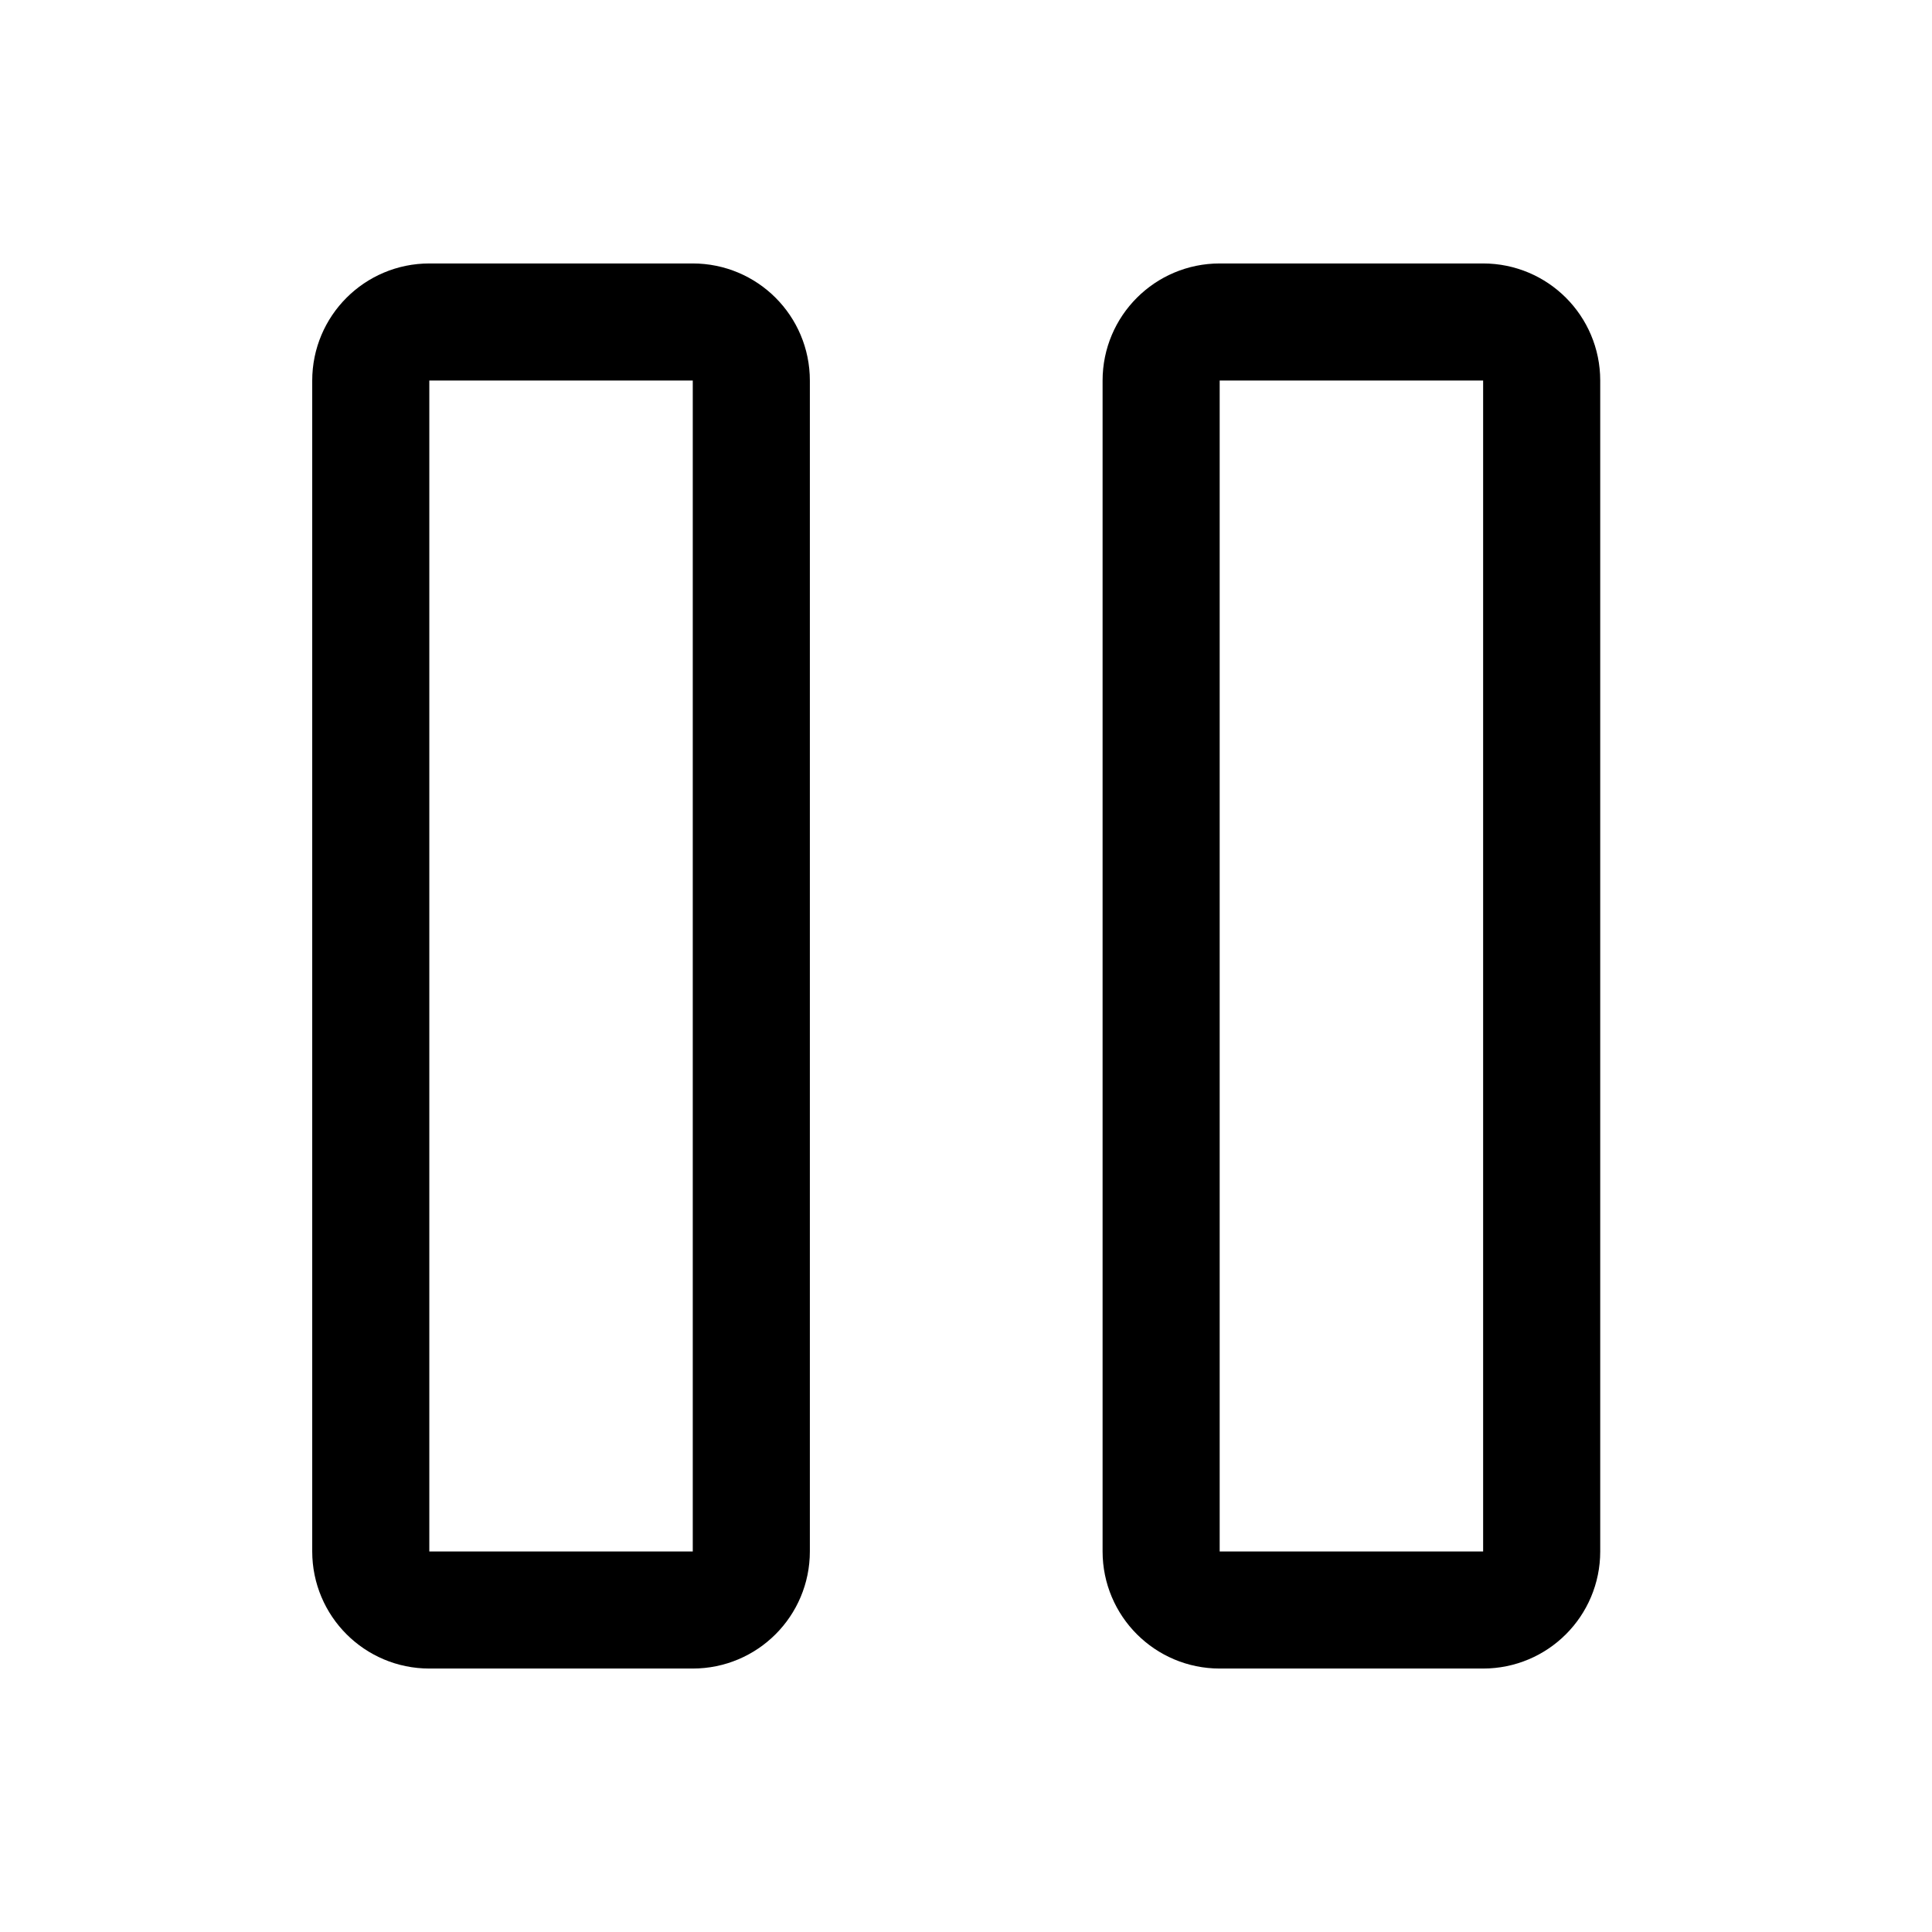 <svg width="33" height="33" viewBox="0 0 33 33" fill="none" xmlns="http://www.w3.org/2000/svg">
<path d="M25.333 5.5H20.833C20.281 5.5 19.833 5.948 19.833 6.5V26.5C19.833 27.052 20.281 27.5 20.833 27.5H25.333C25.886 27.5 26.333 27.052 26.333 26.5V6.5C26.333 5.948 25.886 5.5 25.333 5.5Z" stroke="black" stroke-width="2" stroke-linecap="round" stroke-linejoin="round"/>
<path d="M11.833 5.5H7.333C6.781 5.5 6.333 5.948 6.333 6.5V26.5C6.333 27.052 6.781 27.5 7.333 27.5H11.833C12.386 27.5 12.833 27.052 12.833 26.5V6.5C12.833 5.948 12.386 5.5 11.833 5.5Z" stroke="black" stroke-width="2" stroke-linecap="round" stroke-linejoin="round"/>
</svg>
